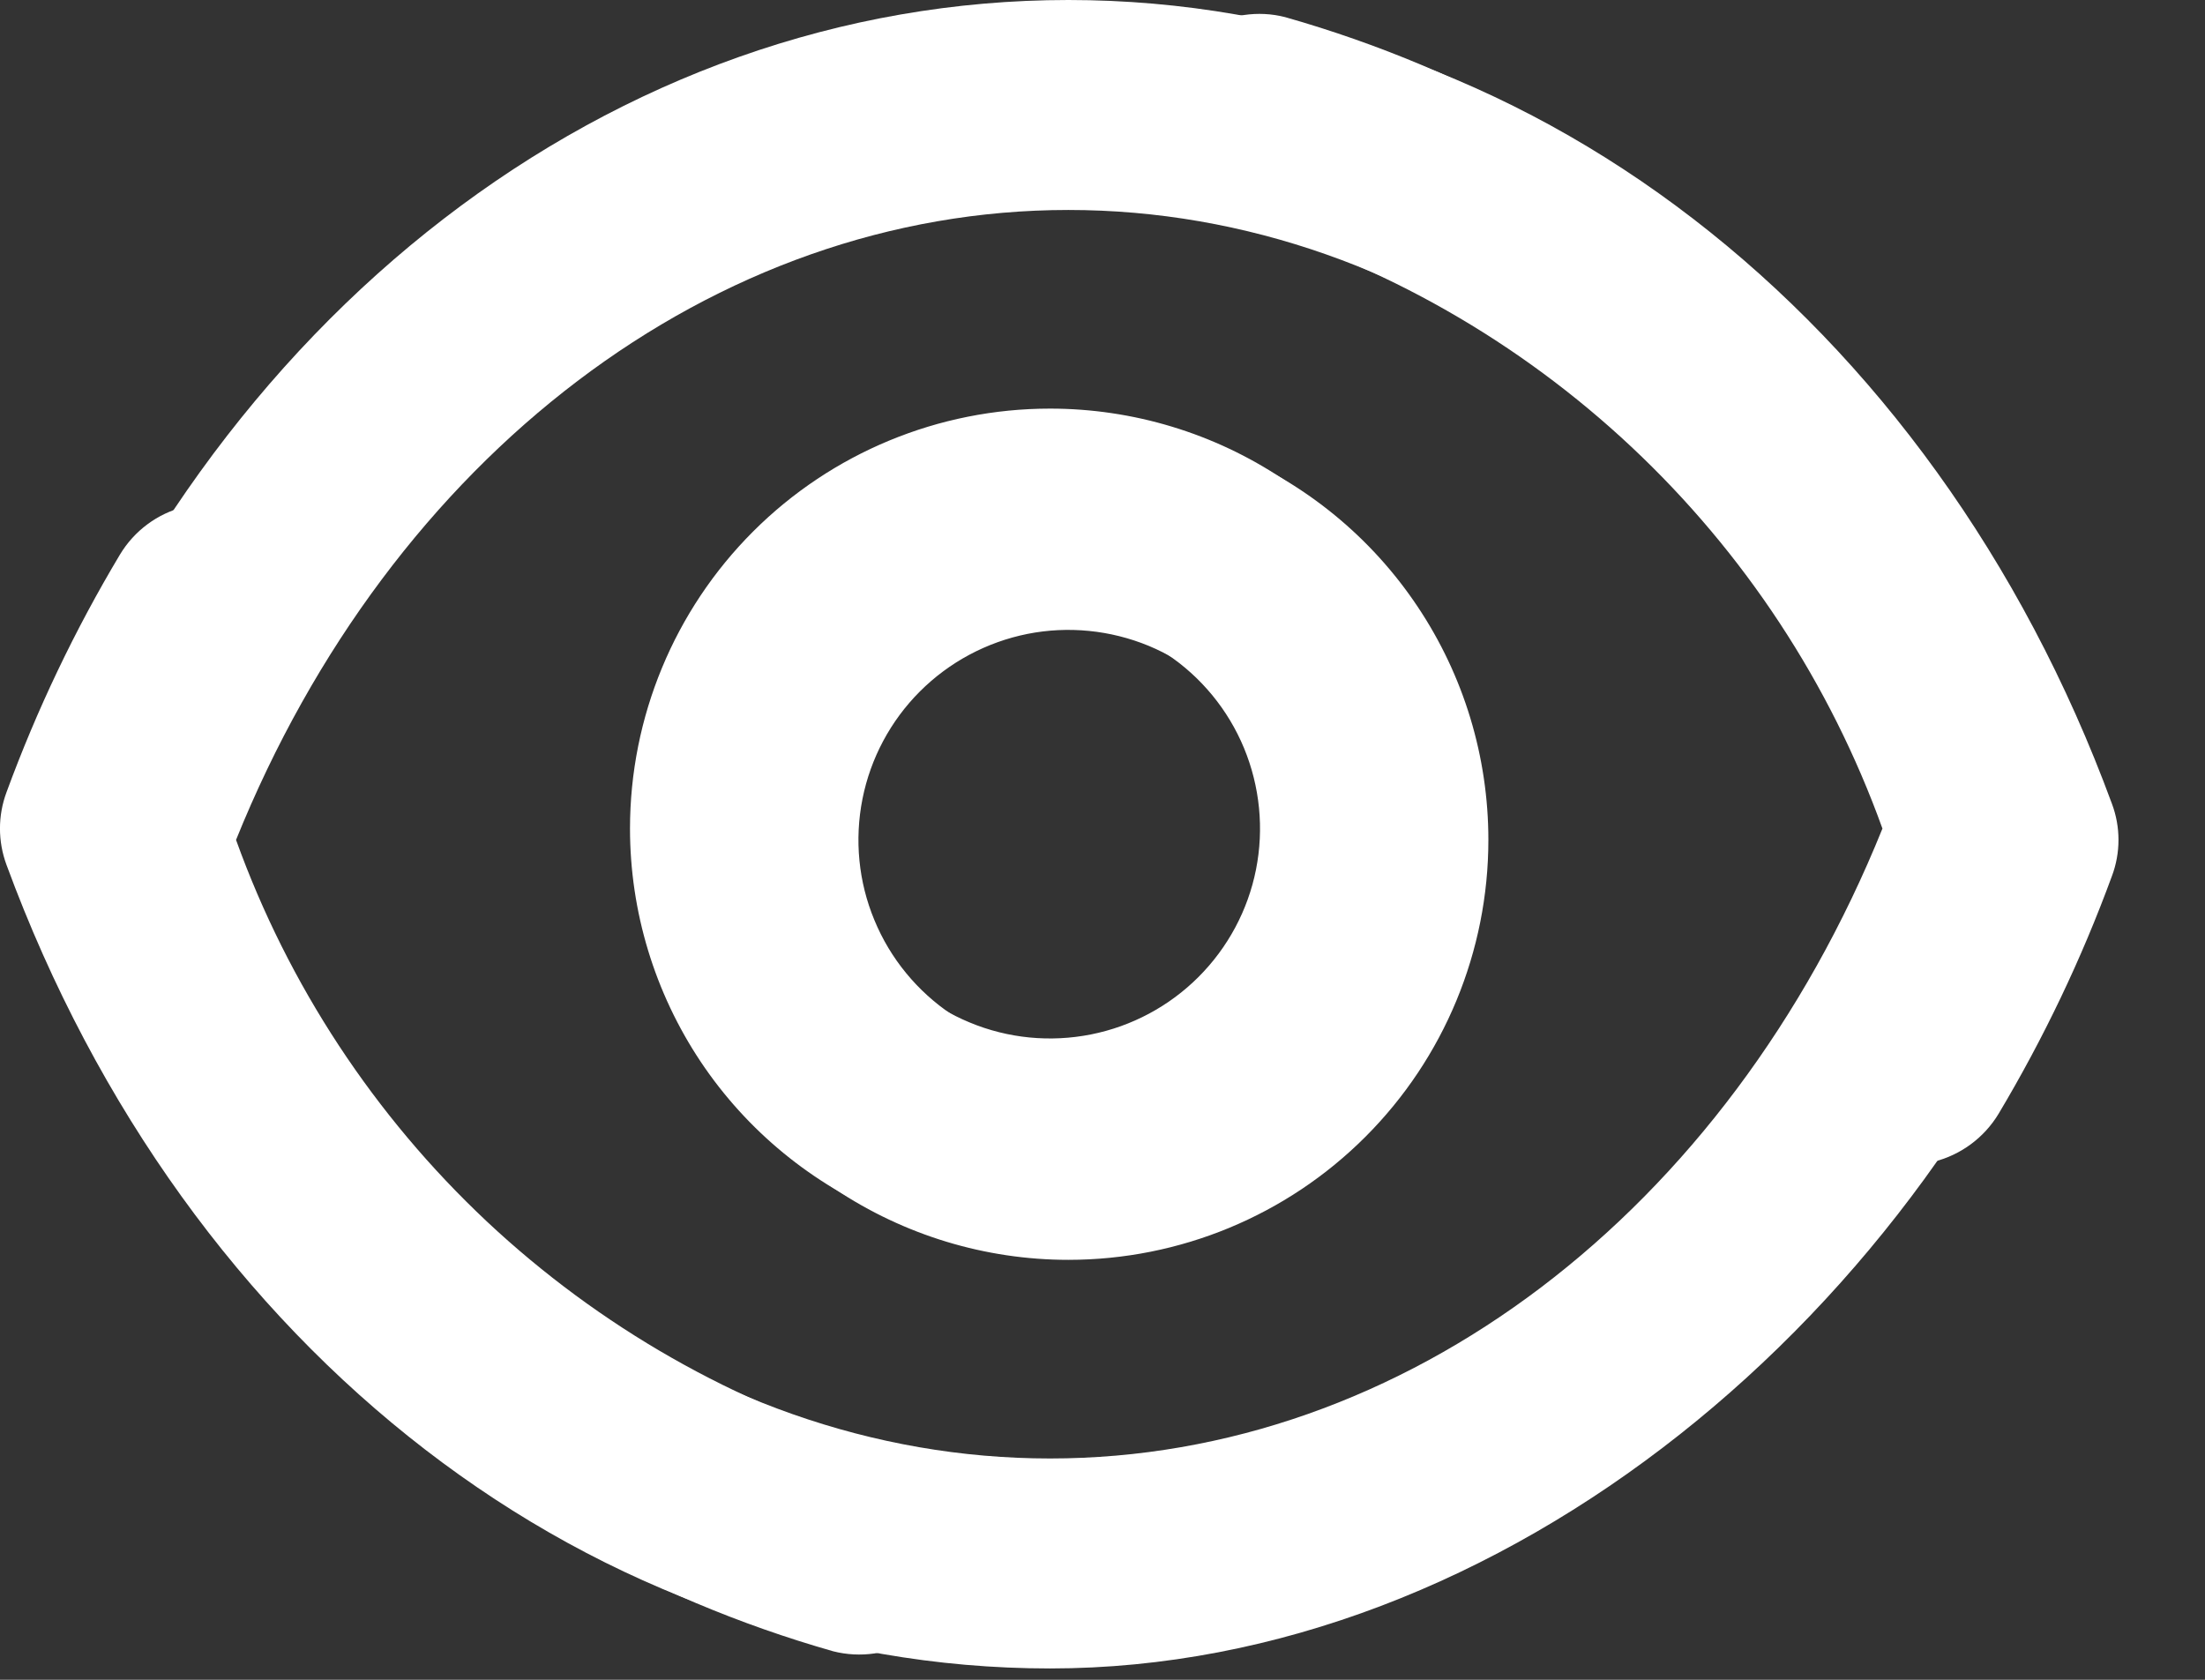 <svg width="21" height="16" viewBox="0 0 21 16" fill="none" xmlns="http://www.w3.org/2000/svg">
<rect x="0" y="0" width="21" height="16" fill="#333333" stroke="none"/>
<path d="M20.113 7.654C20.197 7.877 20.197 8.123 20.113 8.346C19.825 9.132 19.463 9.89 19.034 10.609C18.897 10.836 18.676 11 18.419 11.065C18.161 11.129 17.889 11.088 17.662 10.952C17.434 10.816 17.27 10.594 17.206 10.337C17.142 10.08 17.182 9.807 17.319 9.58C17.621 9.075 17.884 8.546 18.104 8C16.627 4.343 13.55 2 10.175 2C6.802 2 3.725 4.343 2.248 8C2.746 9.383 3.565 10.628 4.636 11.634C5.708 12.639 7.003 13.377 8.415 13.787C8.543 13.818 8.664 13.873 8.77 13.951C8.877 14.029 8.967 14.127 9.036 14.239C9.104 14.352 9.15 14.477 9.17 14.607C9.19 14.738 9.184 14.87 9.153 14.998C9.121 15.127 9.065 15.247 8.986 15.353C8.908 15.459 8.81 15.549 8.697 15.617C8.583 15.685 8.458 15.729 8.328 15.749C8.197 15.768 8.064 15.761 7.937 15.729C6.148 15.22 4.511 14.281 3.169 12.994C1.827 11.707 0.82 10.112 0.237 8.346C0.154 8.123 0.154 7.877 0.237 7.654C1.949 3.005 5.85 0 10.175 0C14.502 0 18.402 3.005 20.113 7.654ZM10.175 12C9.384 12 8.611 11.765 7.953 11.326C7.295 10.886 6.783 10.262 6.48 9.531C6.177 8.8 6.098 7.996 6.252 7.22C6.407 6.444 6.788 5.731 7.347 5.172C7.907 4.612 8.619 4.231 9.395 4.077C10.171 3.923 10.975 4.002 11.706 4.304C12.437 4.607 13.062 5.12 13.501 5.778C13.941 6.436 14.175 7.209 14.175 8C14.175 9.061 13.754 10.078 13.004 10.828C12.254 11.579 11.236 12 10.175 12ZM12.175 8C12.175 7.604 12.058 7.218 11.838 6.889C11.619 6.56 11.306 6.304 10.941 6.152C10.575 6.001 10.173 5.961 9.785 6.038C9.397 6.116 9.041 6.306 8.761 6.586C8.482 6.865 8.291 7.222 8.214 7.61C8.137 7.998 8.176 8.4 8.328 8.765C8.479 9.131 8.736 9.443 9.064 9.663C9.393 9.883 9.78 10 10.175 10C10.706 10 11.215 9.789 11.59 9.414C11.965 9.039 12.175 8.53 12.175 8Z" fill="white"/>
<path d="M0.062 8.238C-0.021 8.014 -0.021 7.769 0.062 7.546C0.351 6.759 0.712 6.002 1.142 5.283C1.279 5.055 1.5 4.891 1.757 4.827C2.014 4.763 2.287 4.803 2.514 4.94C2.742 5.076 2.906 5.297 2.97 5.554C3.034 5.812 2.994 6.084 2.857 6.312C2.555 6.817 2.292 7.345 2.072 7.892C3.549 11.549 6.626 13.892 10 13.892C13.374 13.892 16.451 11.549 17.928 7.892C17.43 6.509 16.611 5.264 15.539 4.258C14.467 3.252 13.173 2.514 11.761 2.105C11.633 2.074 11.512 2.018 11.405 1.94C11.299 1.863 11.209 1.765 11.14 1.652C11.072 1.54 11.026 1.415 11.006 1.284C10.986 1.154 10.992 1.021 11.023 0.893C11.055 0.765 11.111 0.644 11.19 0.538C11.268 0.432 11.366 0.343 11.479 0.275C11.592 0.207 11.718 0.162 11.848 0.143C11.978 0.124 12.111 0.13 12.239 0.163C14.028 0.671 15.665 1.61 17.007 2.897C18.349 4.184 19.356 5.78 19.939 7.546C20.022 7.769 20.022 8.014 19.939 8.238C18.355 12.5 14.326 15.892 10 15.892C5.674 15.892 1.773 12.886 0.062 8.238ZM10 3.892C10.791 3.892 11.565 4.126 12.223 4.566C12.88 5.005 13.393 5.63 13.696 6.361C13.998 7.092 14.078 7.896 13.923 8.672C13.769 9.448 13.388 10.161 12.829 10.72C12.269 11.279 11.556 11.66 10.78 11.815C10.005 11.969 9.2 11.89 8.469 11.587C7.739 11.284 7.114 10.772 6.674 10.114C6.235 9.456 6 8.683 6 7.892C6 6.831 6.422 5.813 7.172 5.063C7.922 4.313 8.939 3.892 10 3.892ZM8 7.892C8 8.287 8.117 8.674 8.337 9.003C8.557 9.332 8.869 9.588 9.235 9.739C9.6 9.891 10.002 9.93 10.39 9.853C10.778 9.776 11.135 9.585 11.414 9.306C11.694 9.026 11.885 8.67 11.962 8.282C12.039 7.894 11.999 7.492 11.848 7.126C11.697 6.761 11.44 6.448 11.111 6.229C10.782 6.009 10.396 5.892 10 5.892C9.47 5.892 8.961 6.102 8.586 6.477C8.211 6.852 8 7.361 8 7.892Z" fill="white"/>
</svg>
